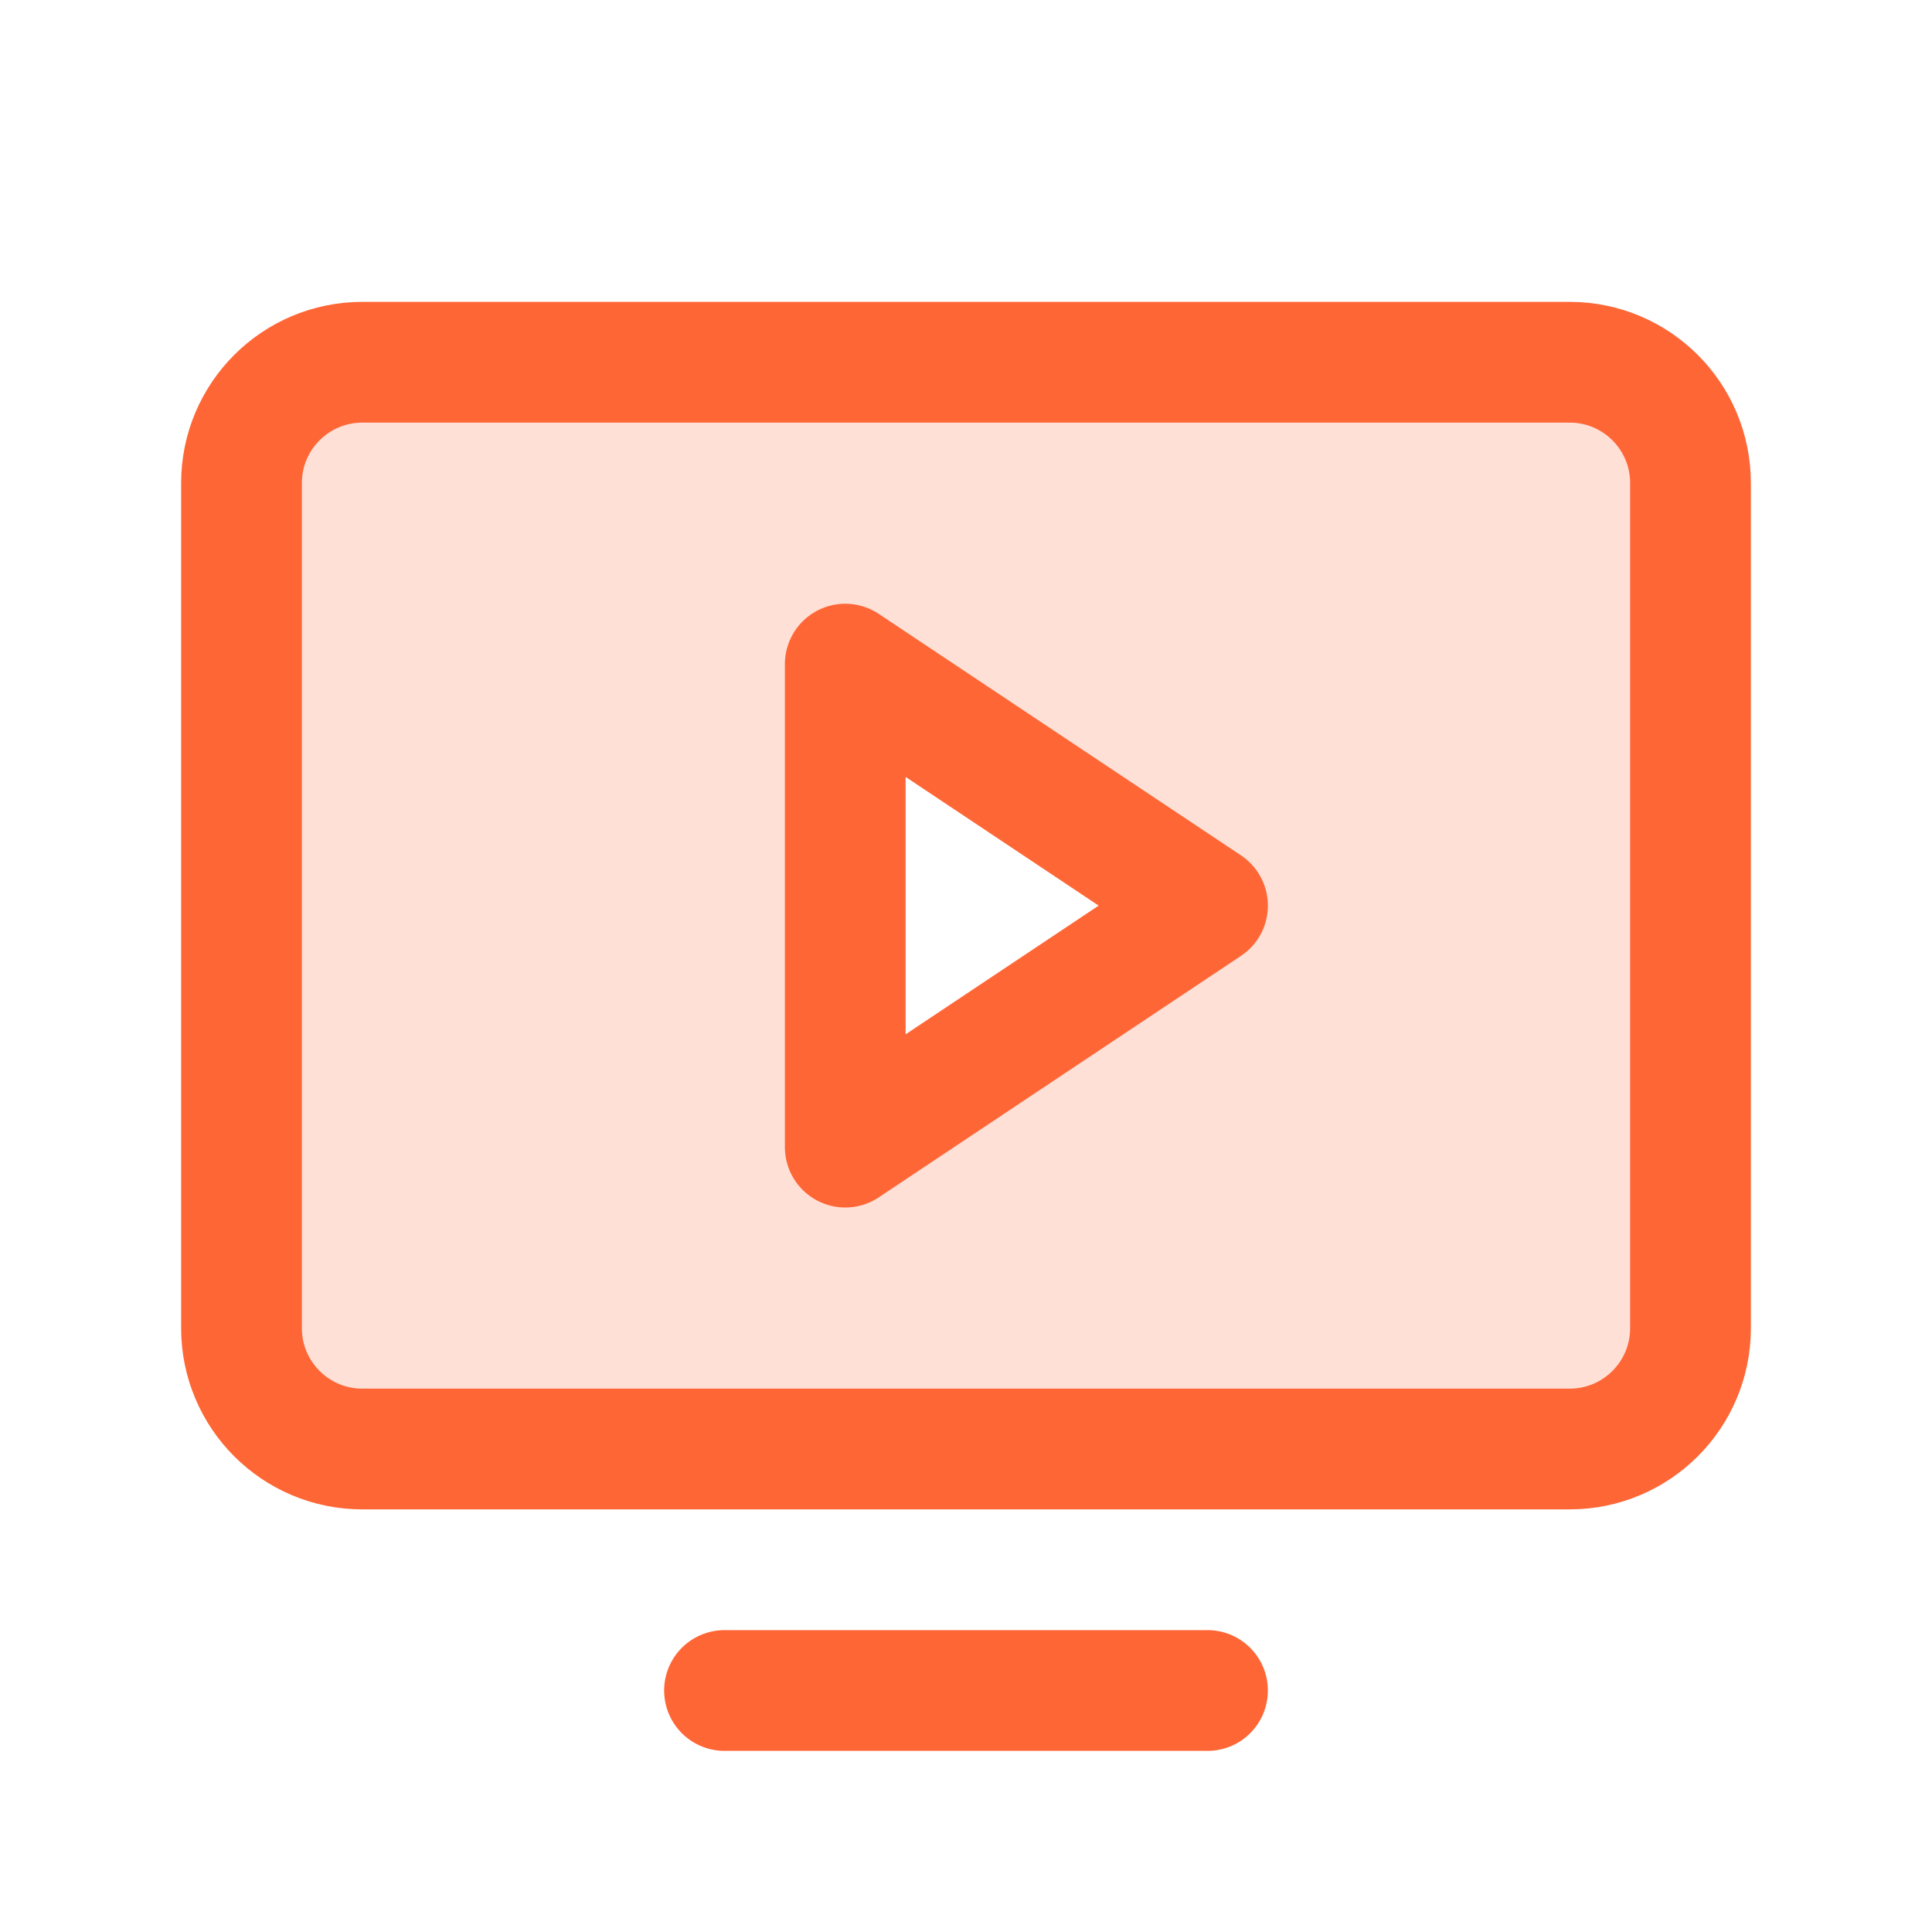 <svg width="24" height="24" viewBox="0 0 24 24" fill="none" xmlns="http://www.w3.org/2000/svg">
<path opacity="0.2" d="M19.5 4.5H4.5C4.102 4.5 3.721 4.658 3.439 4.939C3.158 5.221 3 5.602 3 6V16.5C3 16.898 3.158 17.279 3.439 17.561C3.721 17.842 4.102 18 4.5 18H19.5C19.898 18 20.279 17.842 20.561 17.561C20.842 17.279 21 16.898 21 16.5V6C21 5.602 20.842 5.221 20.561 4.939C20.279 4.658 19.898 4.5 19.5 4.5ZM10.5 14.25V8.25L15 11.25L10.5 14.25Z" fill="#FF6636"/>
<path d="M4.5 18L19.5 18C20.328 18 21 17.328 21 16.5V6C21 5.172 20.328 4.5 19.5 4.5L4.5 4.5C3.672 4.5 3 5.172 3 6V16.5C3 17.328 3.672 18 4.5 18Z" stroke="#FF6636" stroke-width="1.5" stroke-linecap="round" stroke-linejoin="round"/>
<path d="M15 21H9" stroke="#FF6636" stroke-width="1.5" stroke-linecap="round" stroke-linejoin="round"/>
<path d="M15 11.25L10.5 8.25V14.25L15 11.25Z" stroke="#FF6636" stroke-width="1.5" stroke-linecap="round" stroke-linejoin="round"/>
</svg>
